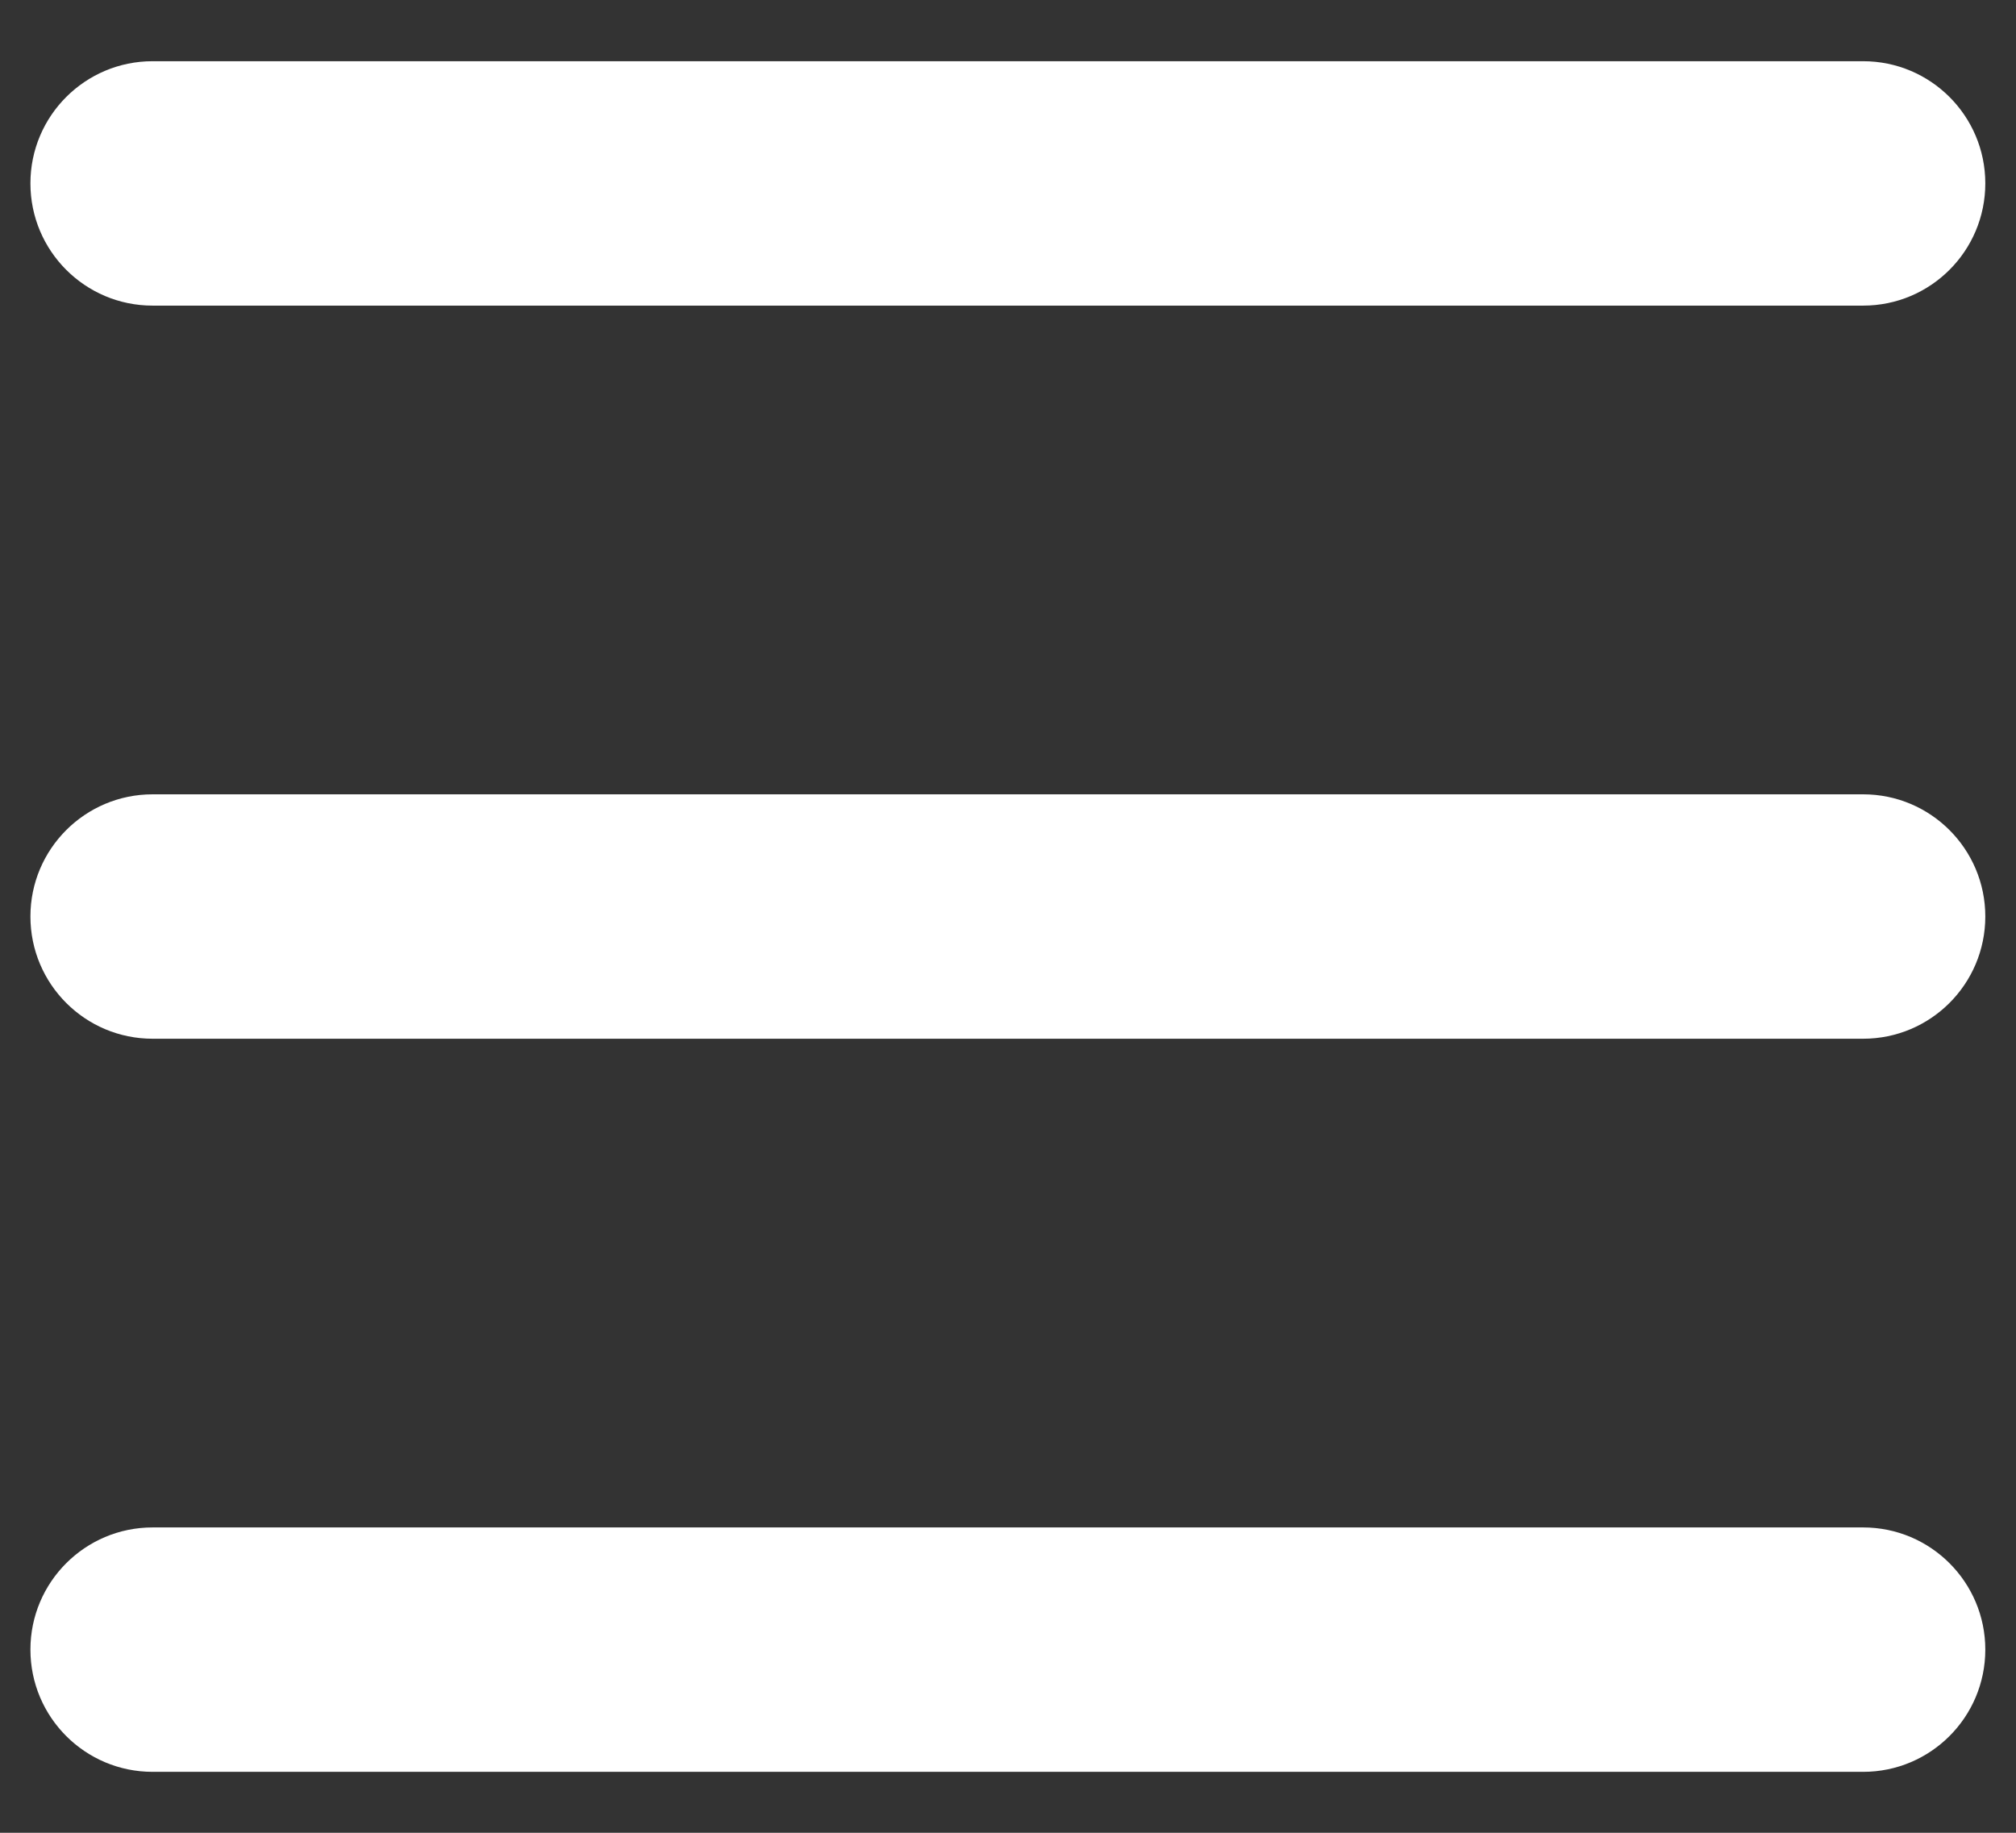 <svg width="22" height="20" viewBox="0 0 22 20" fill="none" xmlns="http://www.w3.org/2000/svg">
<rect x="0" y="0" width="22" height="20" fill="#333333" stroke="none"/>
<path fill-rule="evenodd" clip-rule="evenodd" d="M21.665 2.001C21.665 2.738 21.068 3.335 20.332 3.335L1.665 3.335C0.929 3.335 0.332 2.738 0.332 2.001C0.332 1.265 0.929 0.668 1.665 0.668L20.332 0.668C21.068 0.668 21.665 1.265 21.665 2.001ZM21.665 10.001C21.665 10.738 21.068 11.335 20.332 11.335L1.665 11.335C0.929 11.335 0.332 10.738 0.332 10.001C0.332 9.265 0.929 8.668 1.665 8.668L20.332 8.668C21.068 8.668 21.665 9.265 21.665 10.001ZM20.332 19.335C21.068 19.335 21.665 18.738 21.665 18.001C21.665 17.265 21.068 16.668 20.332 16.668H1.665C0.929 16.668 0.332 17.265 0.332 18.001C0.332 18.738 0.929 19.335 1.665 19.335H20.332Z" fill="white"/>
</svg>

